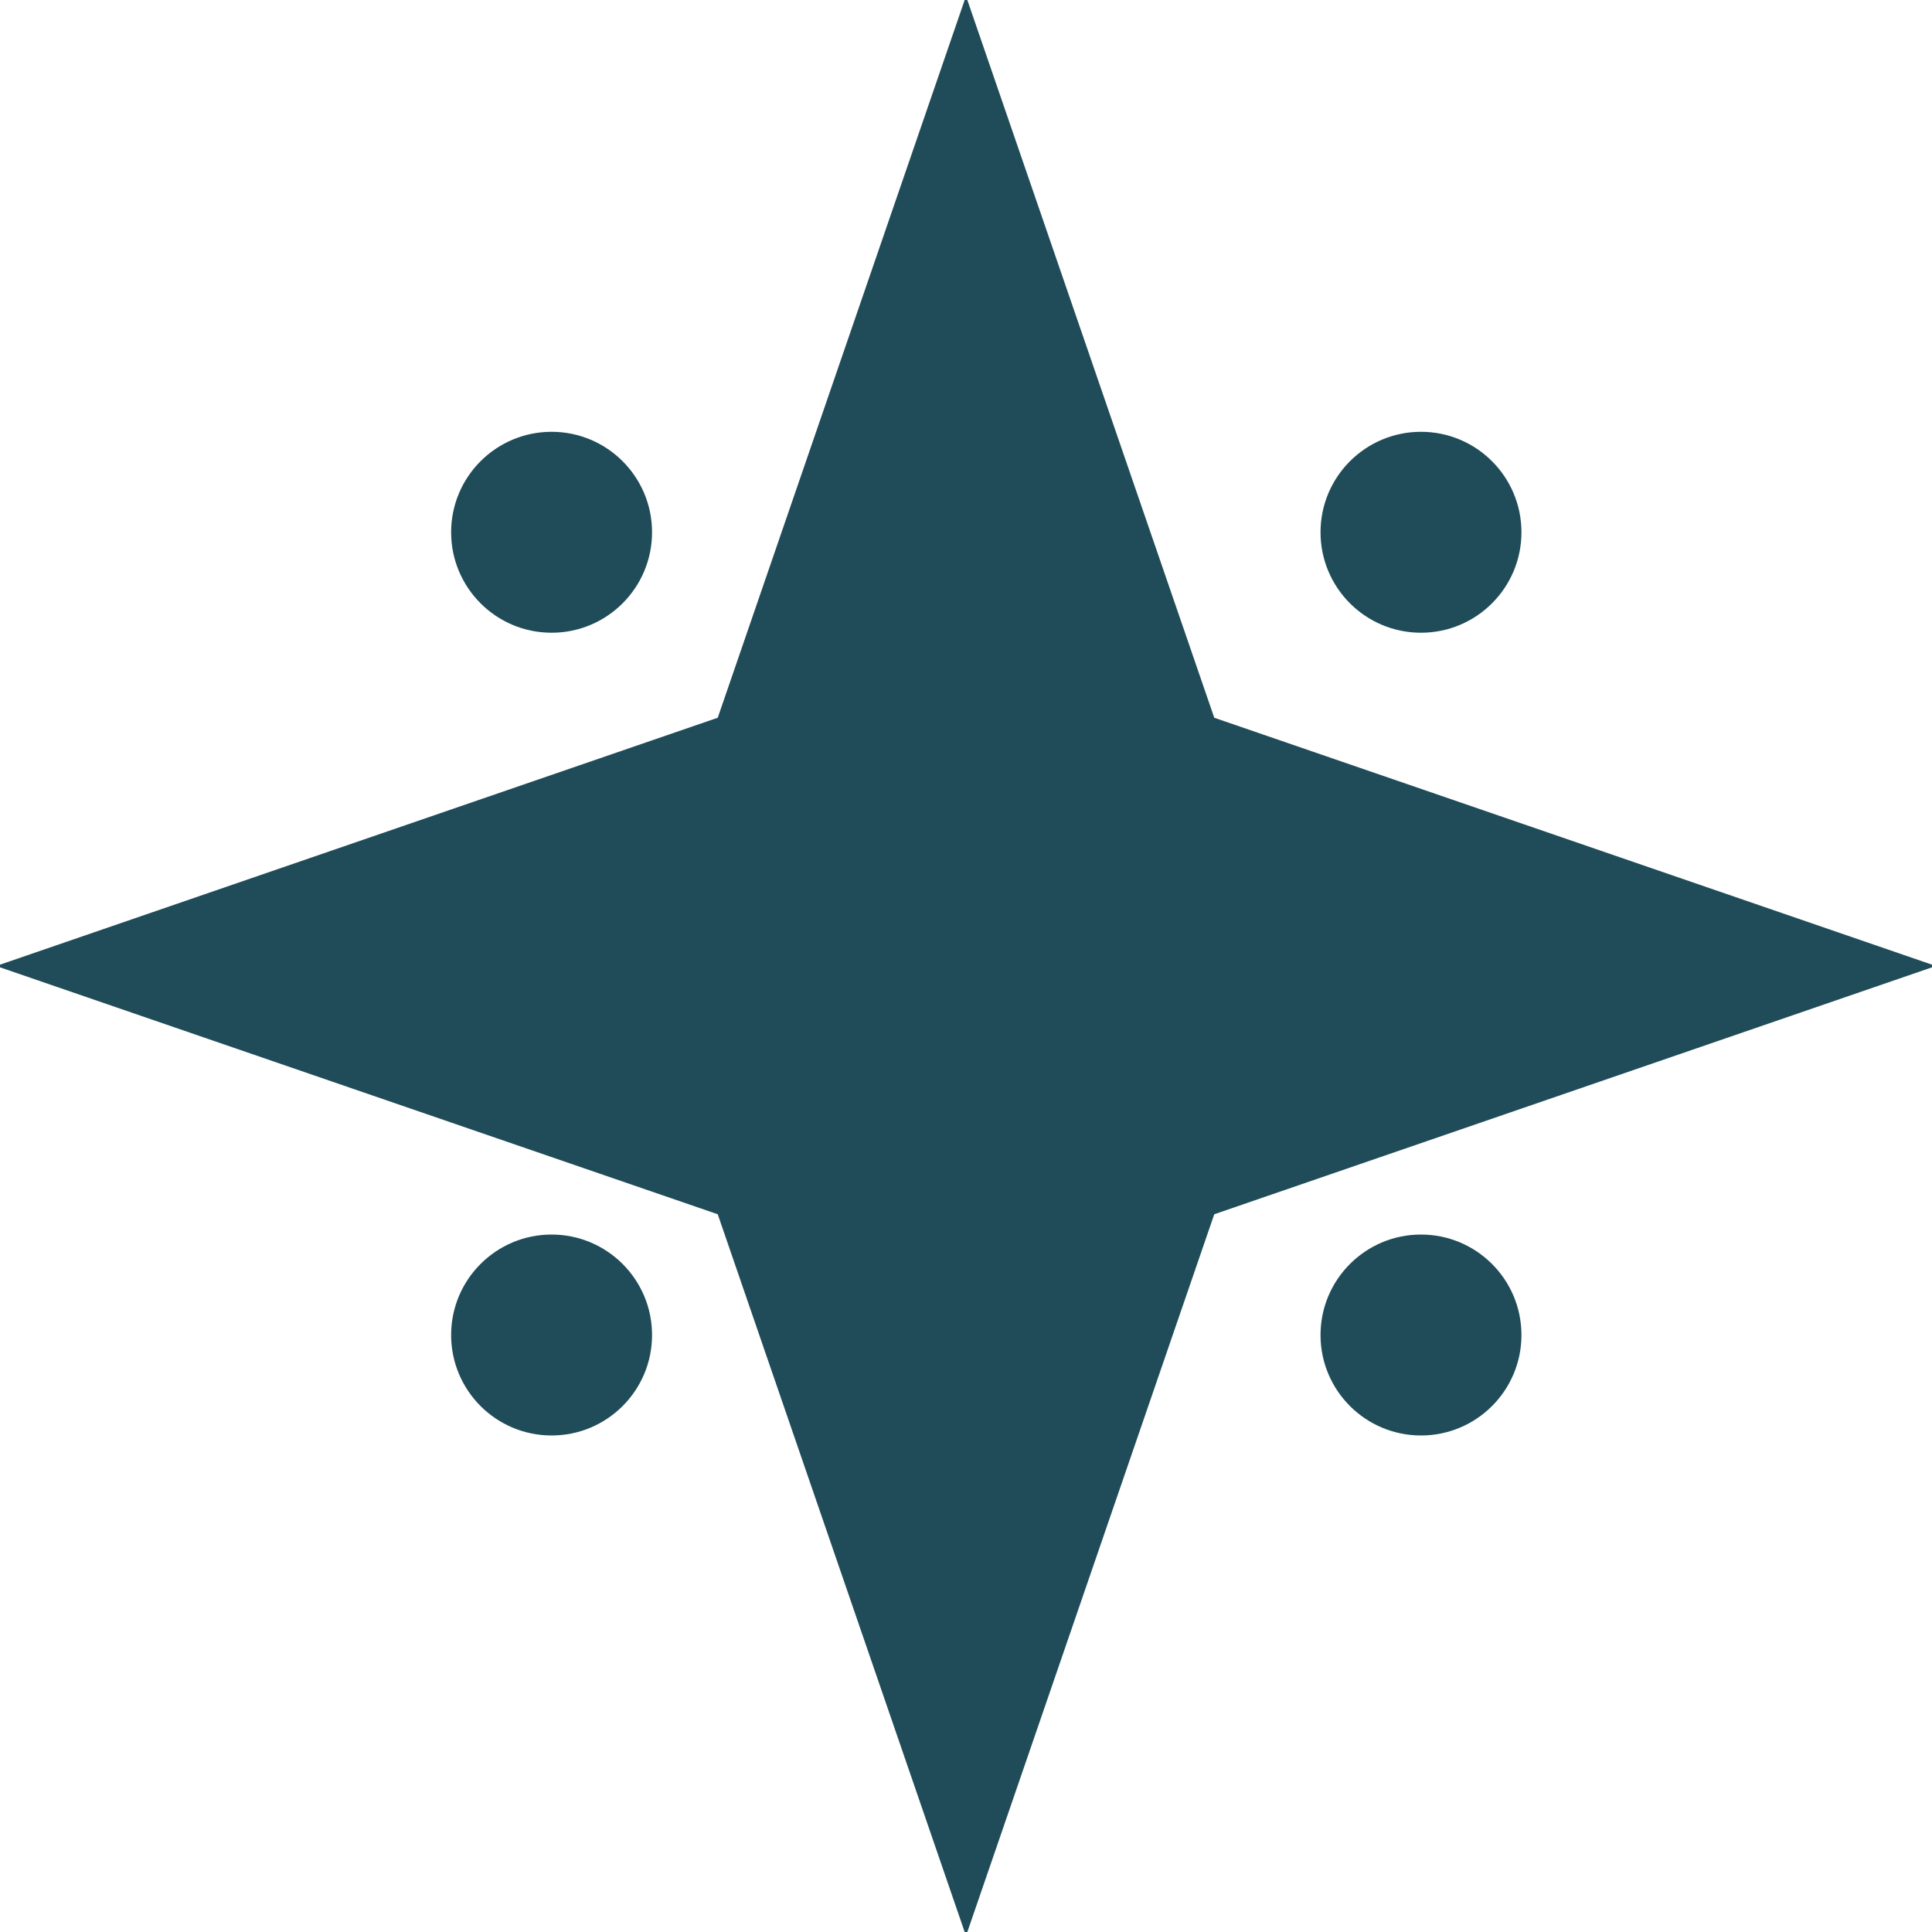 <?xml version="1.0" encoding="utf-8"?>
<!-- Generator: Adobe Illustrator 19.0.0, SVG Export Plug-In . SVG Version: 6.00 Build 0)  -->
<svg version="1.1" id="Layer_1" xmlns="http://www.w3.org/2000/svg" xmlns:xlink="http://www.w3.org/1999/xlink" x="0px" y="0px"
	 viewBox="0 0 200 200" style="enable-background:new 0 0 200 200;" xml:space="preserve">
<style type="text/css">
	.st0{fill:#204C59;}
</style>
<g id="XMLID_186_">
	<polygon id="XMLID_190_" class="st0" points="200.4,100 125.7,125.7 100,200.4 74.3,125.7 -0.4,100 74.3,74.3 100,-0.4 125.7,74.3 
			"/>
	<circle id="XMLID_81_" class="st0" cx="57.1" cy="55.1" r="10.4"/>
	<circle id="XMLID_188_" class="st0" cx="147.1" cy="55.1" r="10.4"/>
	<circle id="XMLID_189_" class="st0" cx="147.1" cy="138.2" r="10.4"/>
	<circle id="XMLID_191_" class="st0" cx="57.1" cy="138.2" r="10.4"/>
</g>
</svg>
